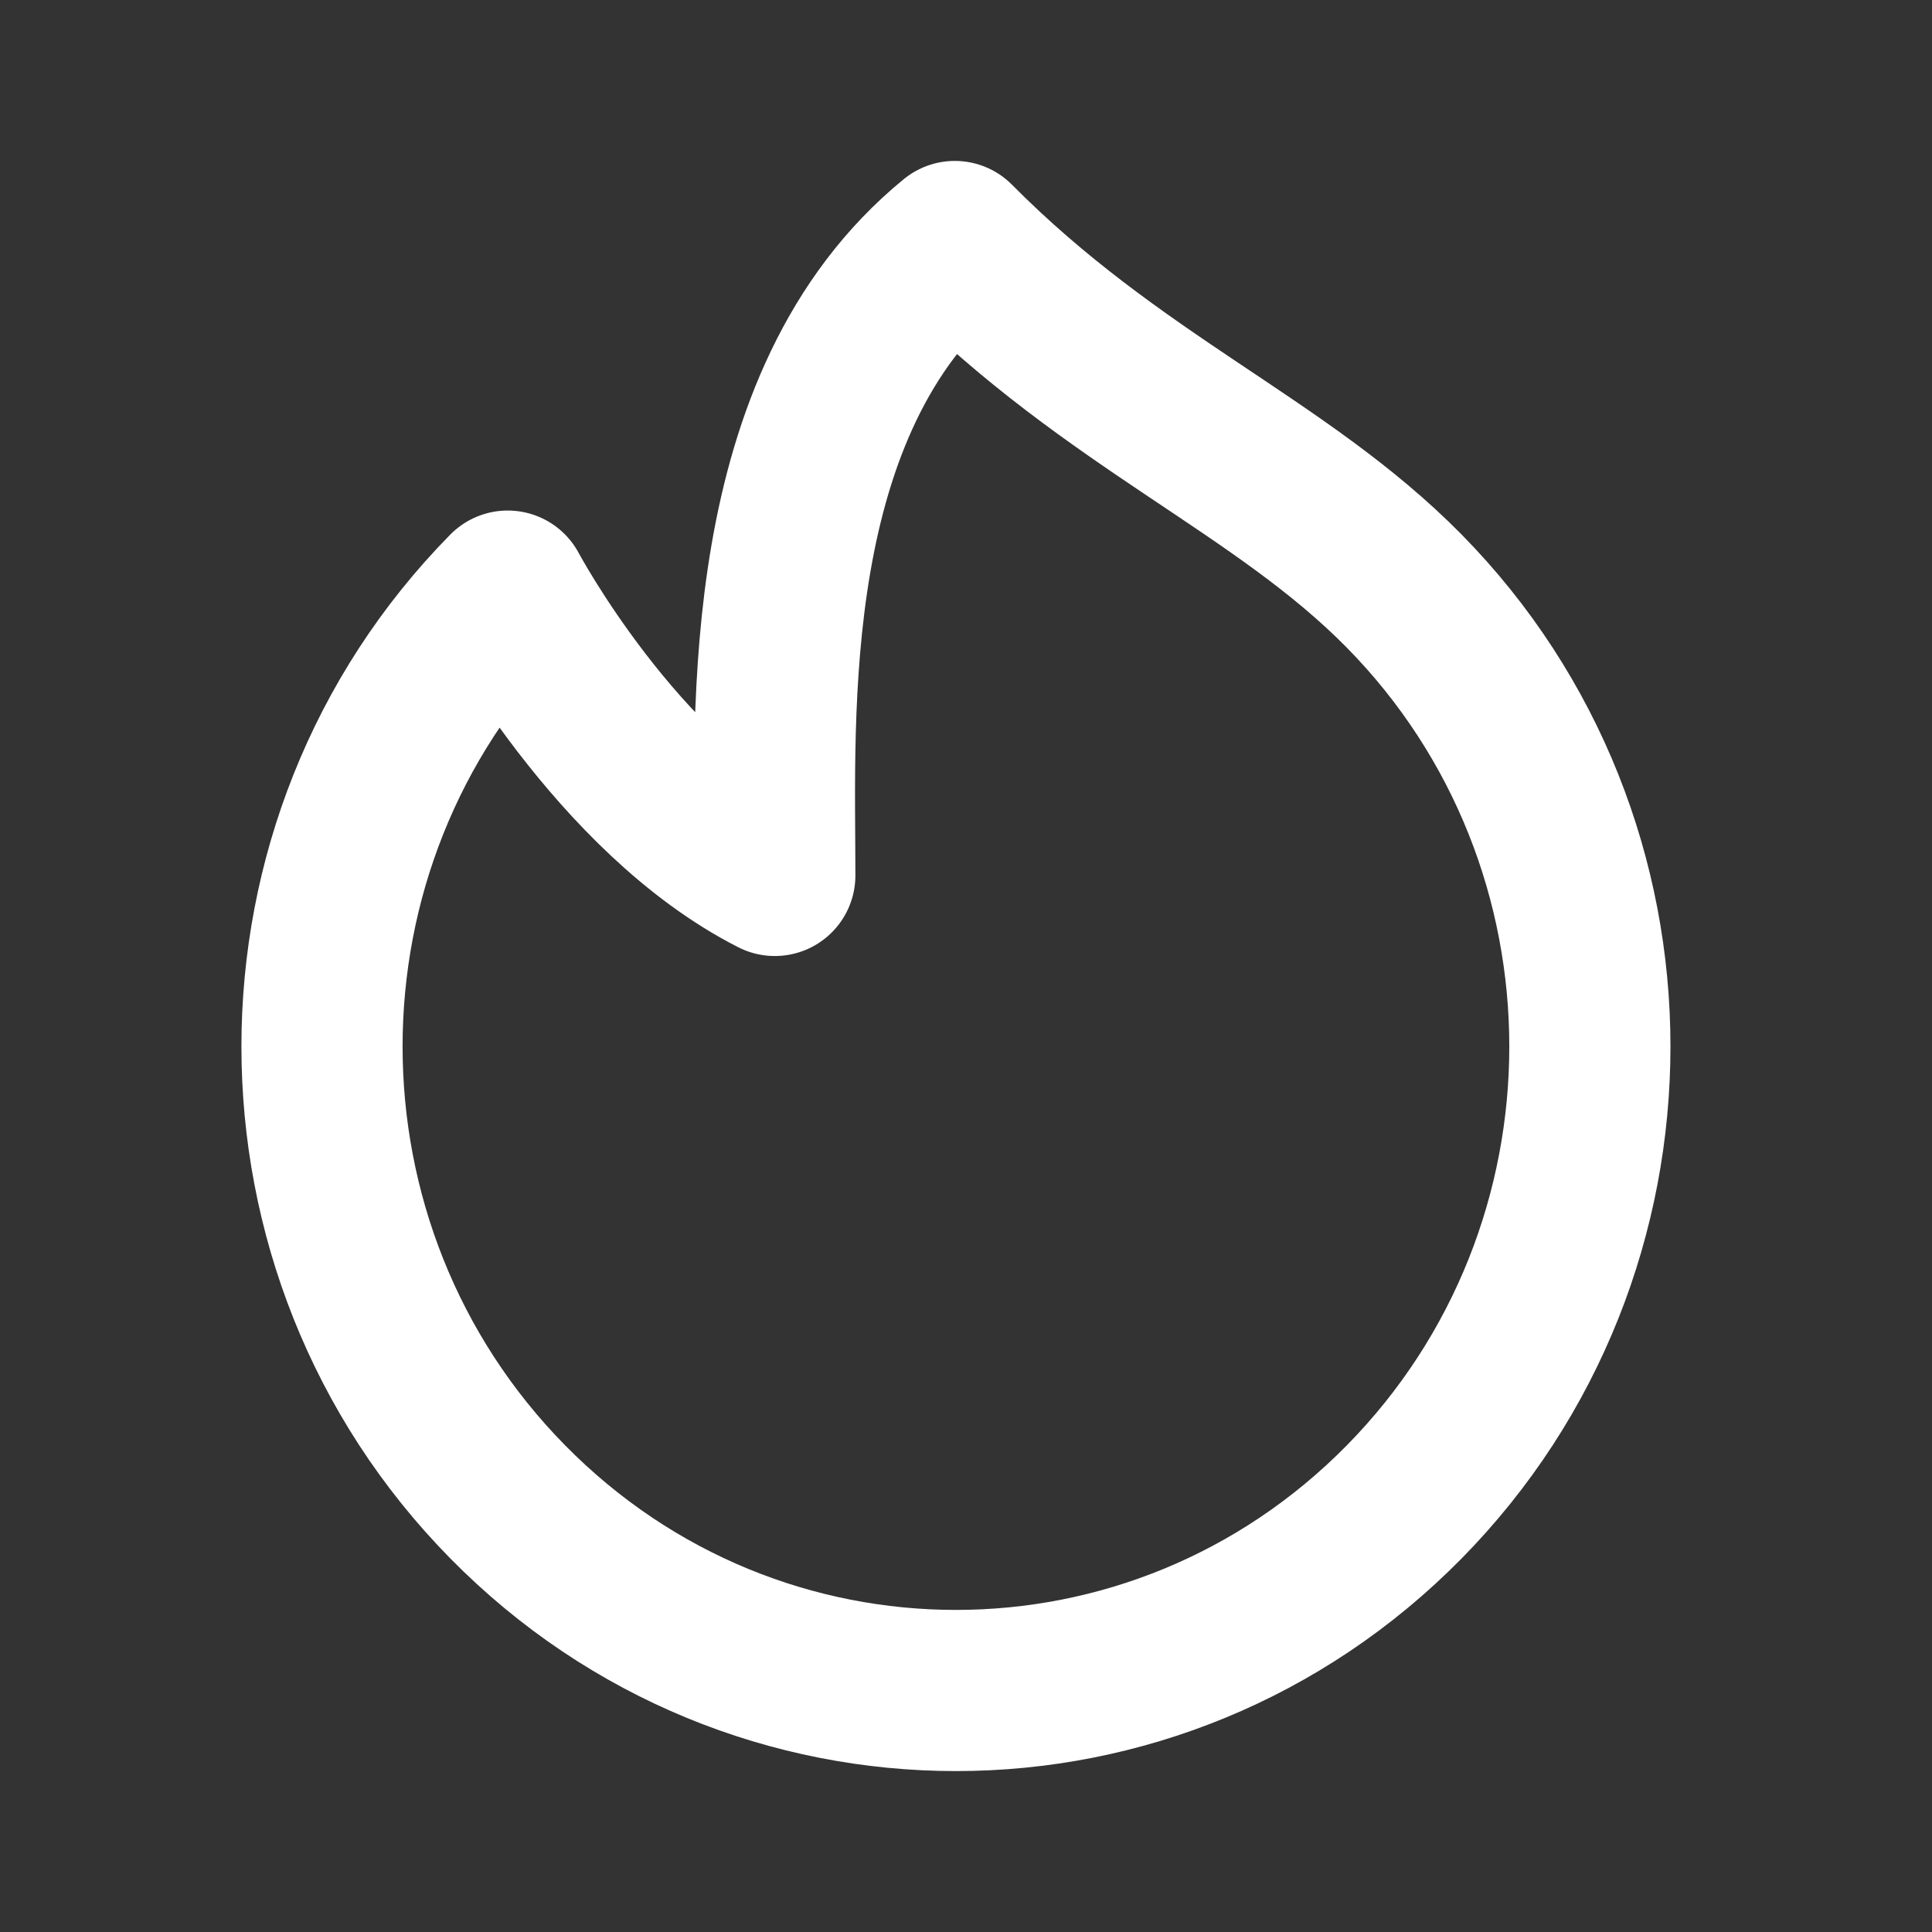 <svg width="24" height="24" viewBox="0 0 24 24" fill="none" xmlns="http://www.w3.org/2000/svg">
<rect x="0" y="0" width="24" height="24" fill="#333333" stroke="none"/>
<path d="M17.444 18.657C14.368 21.781 9.382 21.781 6.307 18.657C4.769 17.095 4 15.047 4 13C4 10.953 4.769 8.905 6.307 7.343C6.307 7.343 7.656 9.875 9.625 10.875C9.625 8.875 9.414 5 11.861 3C13.844 5 15.902 5.777 17.444 7.343C18.981 8.905 19.75 10.953 19.75 13C19.75 15.047 18.981 17.095 17.444 18.657Z" stroke="white" stroke-width="2.002" stroke-linecap="round" stroke-linejoin="round"/>
</svg>
